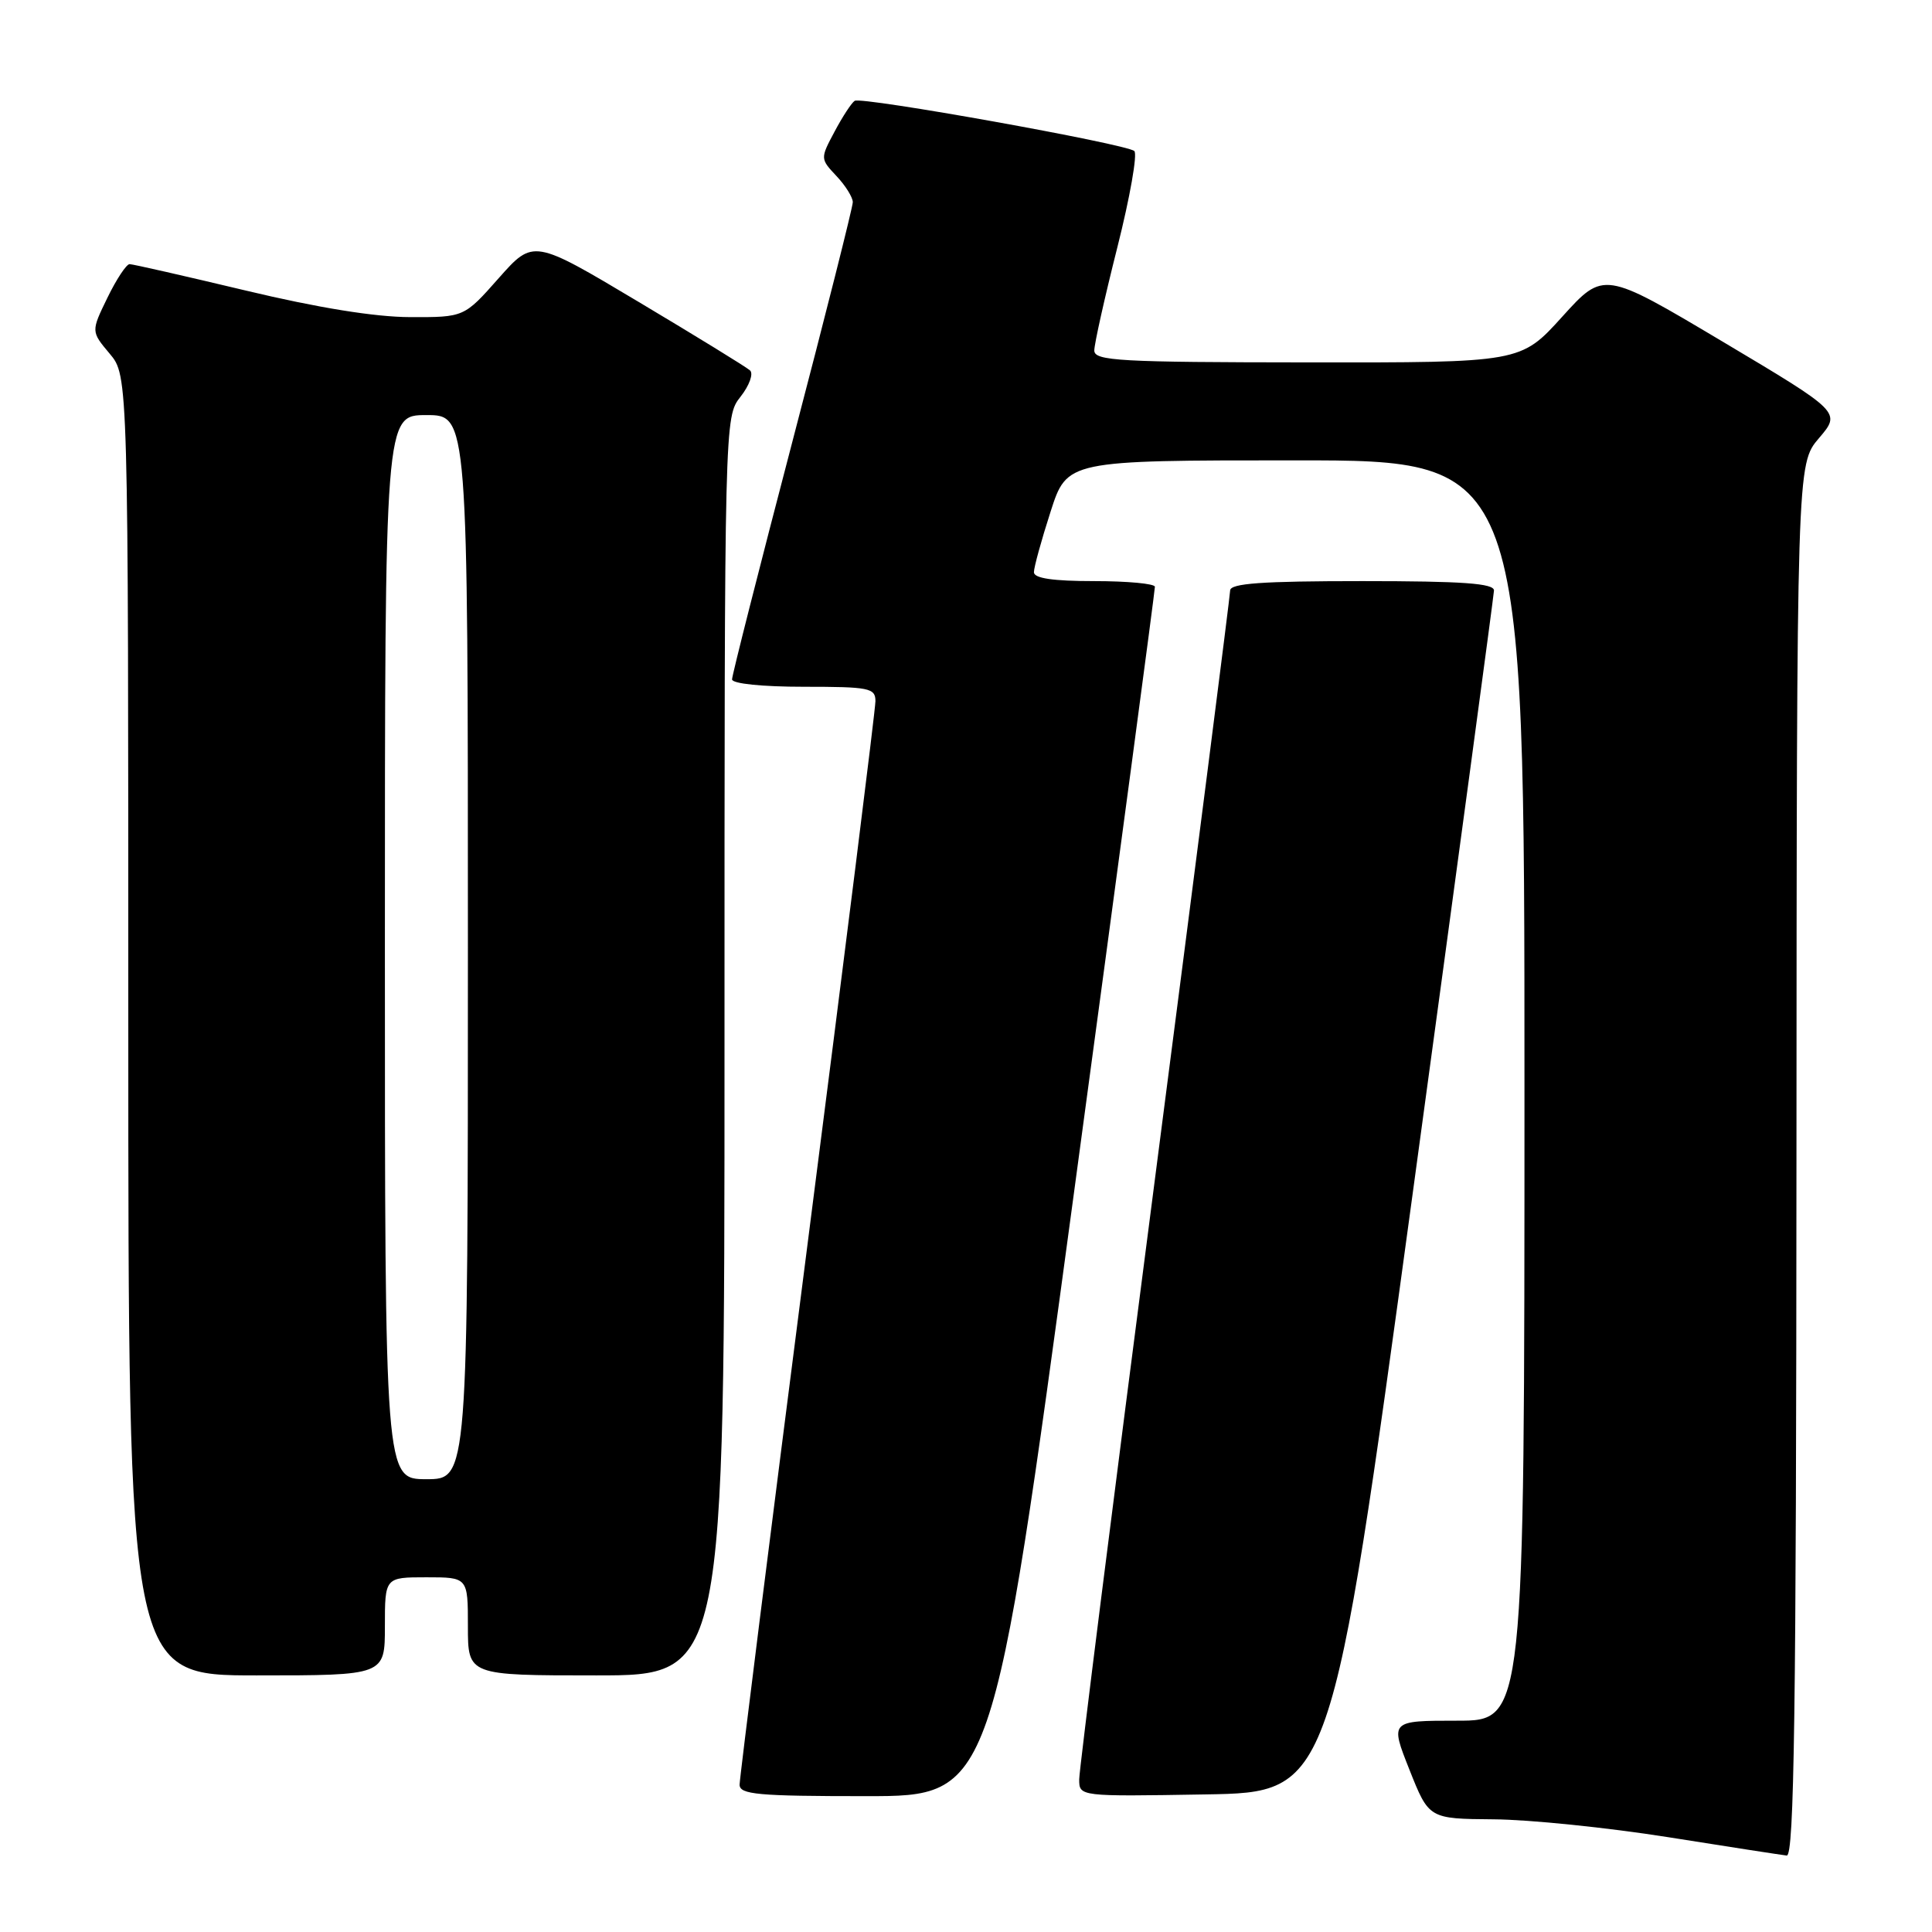 <?xml version="1.0" encoding="UTF-8" standalone="no"?>
<!DOCTYPE svg PUBLIC "-//W3C//DTD SVG 1.1//EN" "http://www.w3.org/Graphics/SVG/1.1/DTD/svg11.dtd" >
<svg xmlns="http://www.w3.org/2000/svg" xmlns:xlink="http://www.w3.org/1999/xlink" version="1.1" viewBox="0 0 256 256">
 <g >
 <path fill="currentColor"
d=" M 238.04 153.75 C 238.08 61.50 238.08 61.50 241.02 58.06 C 243.96 54.62 243.96 54.62 228.23 45.25 C 212.50 35.89 212.50 35.89 207.00 41.97 C 201.50 48.05 201.50 48.05 173.25 48.02 C 148.34 48.00 145.00 47.82 145.00 46.44 C 145.00 45.58 146.37 39.44 148.05 32.79 C 149.73 26.14 150.74 20.39 150.30 20.01 C 149.20 19.06 114.17 12.77 113.25 13.36 C 112.84 13.62 111.64 15.45 110.59 17.43 C 108.68 21.01 108.68 21.03 110.84 23.33 C 112.03 24.59 113.00 26.15 113.00 26.79 C 113.00 27.43 109.40 41.70 105.00 58.50 C 100.60 75.30 97.00 89.48 97.00 90.02 C 97.00 90.59 100.98 91.00 106.50 91.00 C 115.19 91.00 116.00 91.16 116.00 92.91 C 116.00 93.96 111.95 126.35 107.00 164.89 C 102.05 203.43 98.00 235.64 98.00 236.48 C 98.00 237.78 100.42 238.00 114.75 238.00 C 131.50 238.00 131.50 238.00 142.28 158.25 C 148.21 114.39 153.05 78.16 153.03 77.75 C 153.02 77.34 149.40 77.00 145.00 77.00 C 139.52 77.00 137.00 76.63 137.00 75.82 C 137.00 75.17 137.99 71.57 139.20 67.82 C 141.39 61.00 141.39 61.00 171.70 61.00 C 202.00 61.00 202.00 61.00 202.00 144.50 C 202.00 228.00 202.00 228.00 193.09 228.00 C 184.18 228.00 184.18 228.00 186.76 234.50 C 189.34 241.00 189.34 241.00 197.92 241.07 C 202.64 241.10 213.03 242.17 221.00 243.43 C 228.97 244.70 236.06 245.79 236.75 245.87 C 237.74 245.97 238.01 226.93 238.04 153.75 Z  M 187.14 158.50 C 193.06 115.05 197.93 78.94 197.96 78.25 C 197.99 77.30 193.86 77.00 180.50 77.00 C 167.17 77.00 163.00 77.30 163.00 78.25 C 162.99 78.94 158.49 114.15 153.00 156.50 C 147.50 198.85 143.00 234.52 143.00 235.77 C 143.00 238.05 143.00 238.05 159.69 237.77 C 176.37 237.50 176.37 237.50 187.14 158.50 Z  M 51.00 215.50 C 51.00 209.00 51.00 209.00 56.50 209.00 C 62.00 209.00 62.00 209.00 62.00 215.50 C 62.00 222.00 62.00 222.00 79.00 222.00 C 96.00 222.00 96.00 222.00 96.00 138.63 C 96.00 55.27 96.00 55.27 98.13 52.56 C 99.30 51.07 99.86 49.51 99.38 49.08 C 98.90 48.64 92.24 44.55 84.58 39.98 C 70.67 31.68 70.67 31.68 66.08 36.86 C 61.50 42.04 61.50 42.04 54.35 42.02 C 49.69 42.01 42.10 40.78 32.57 38.50 C 24.52 36.58 17.59 35.00 17.17 35.00 C 16.75 35.00 15.42 37.01 14.23 39.46 C 12.06 43.92 12.06 43.92 14.53 46.86 C 17.00 49.79 17.00 49.79 17.00 135.89 C 17.00 222.00 17.00 222.00 34.00 222.00 C 51.00 222.00 51.00 222.00 51.00 215.50 Z  M 51.00 125.50 C 51.00 55.00 51.00 55.00 56.50 55.00 C 62.00 55.00 62.00 55.00 62.00 125.50 C 62.00 196.00 62.00 196.00 56.50 196.00 C 51.00 196.00 51.00 196.00 51.00 125.50 Z "/>
</g>
</svg>